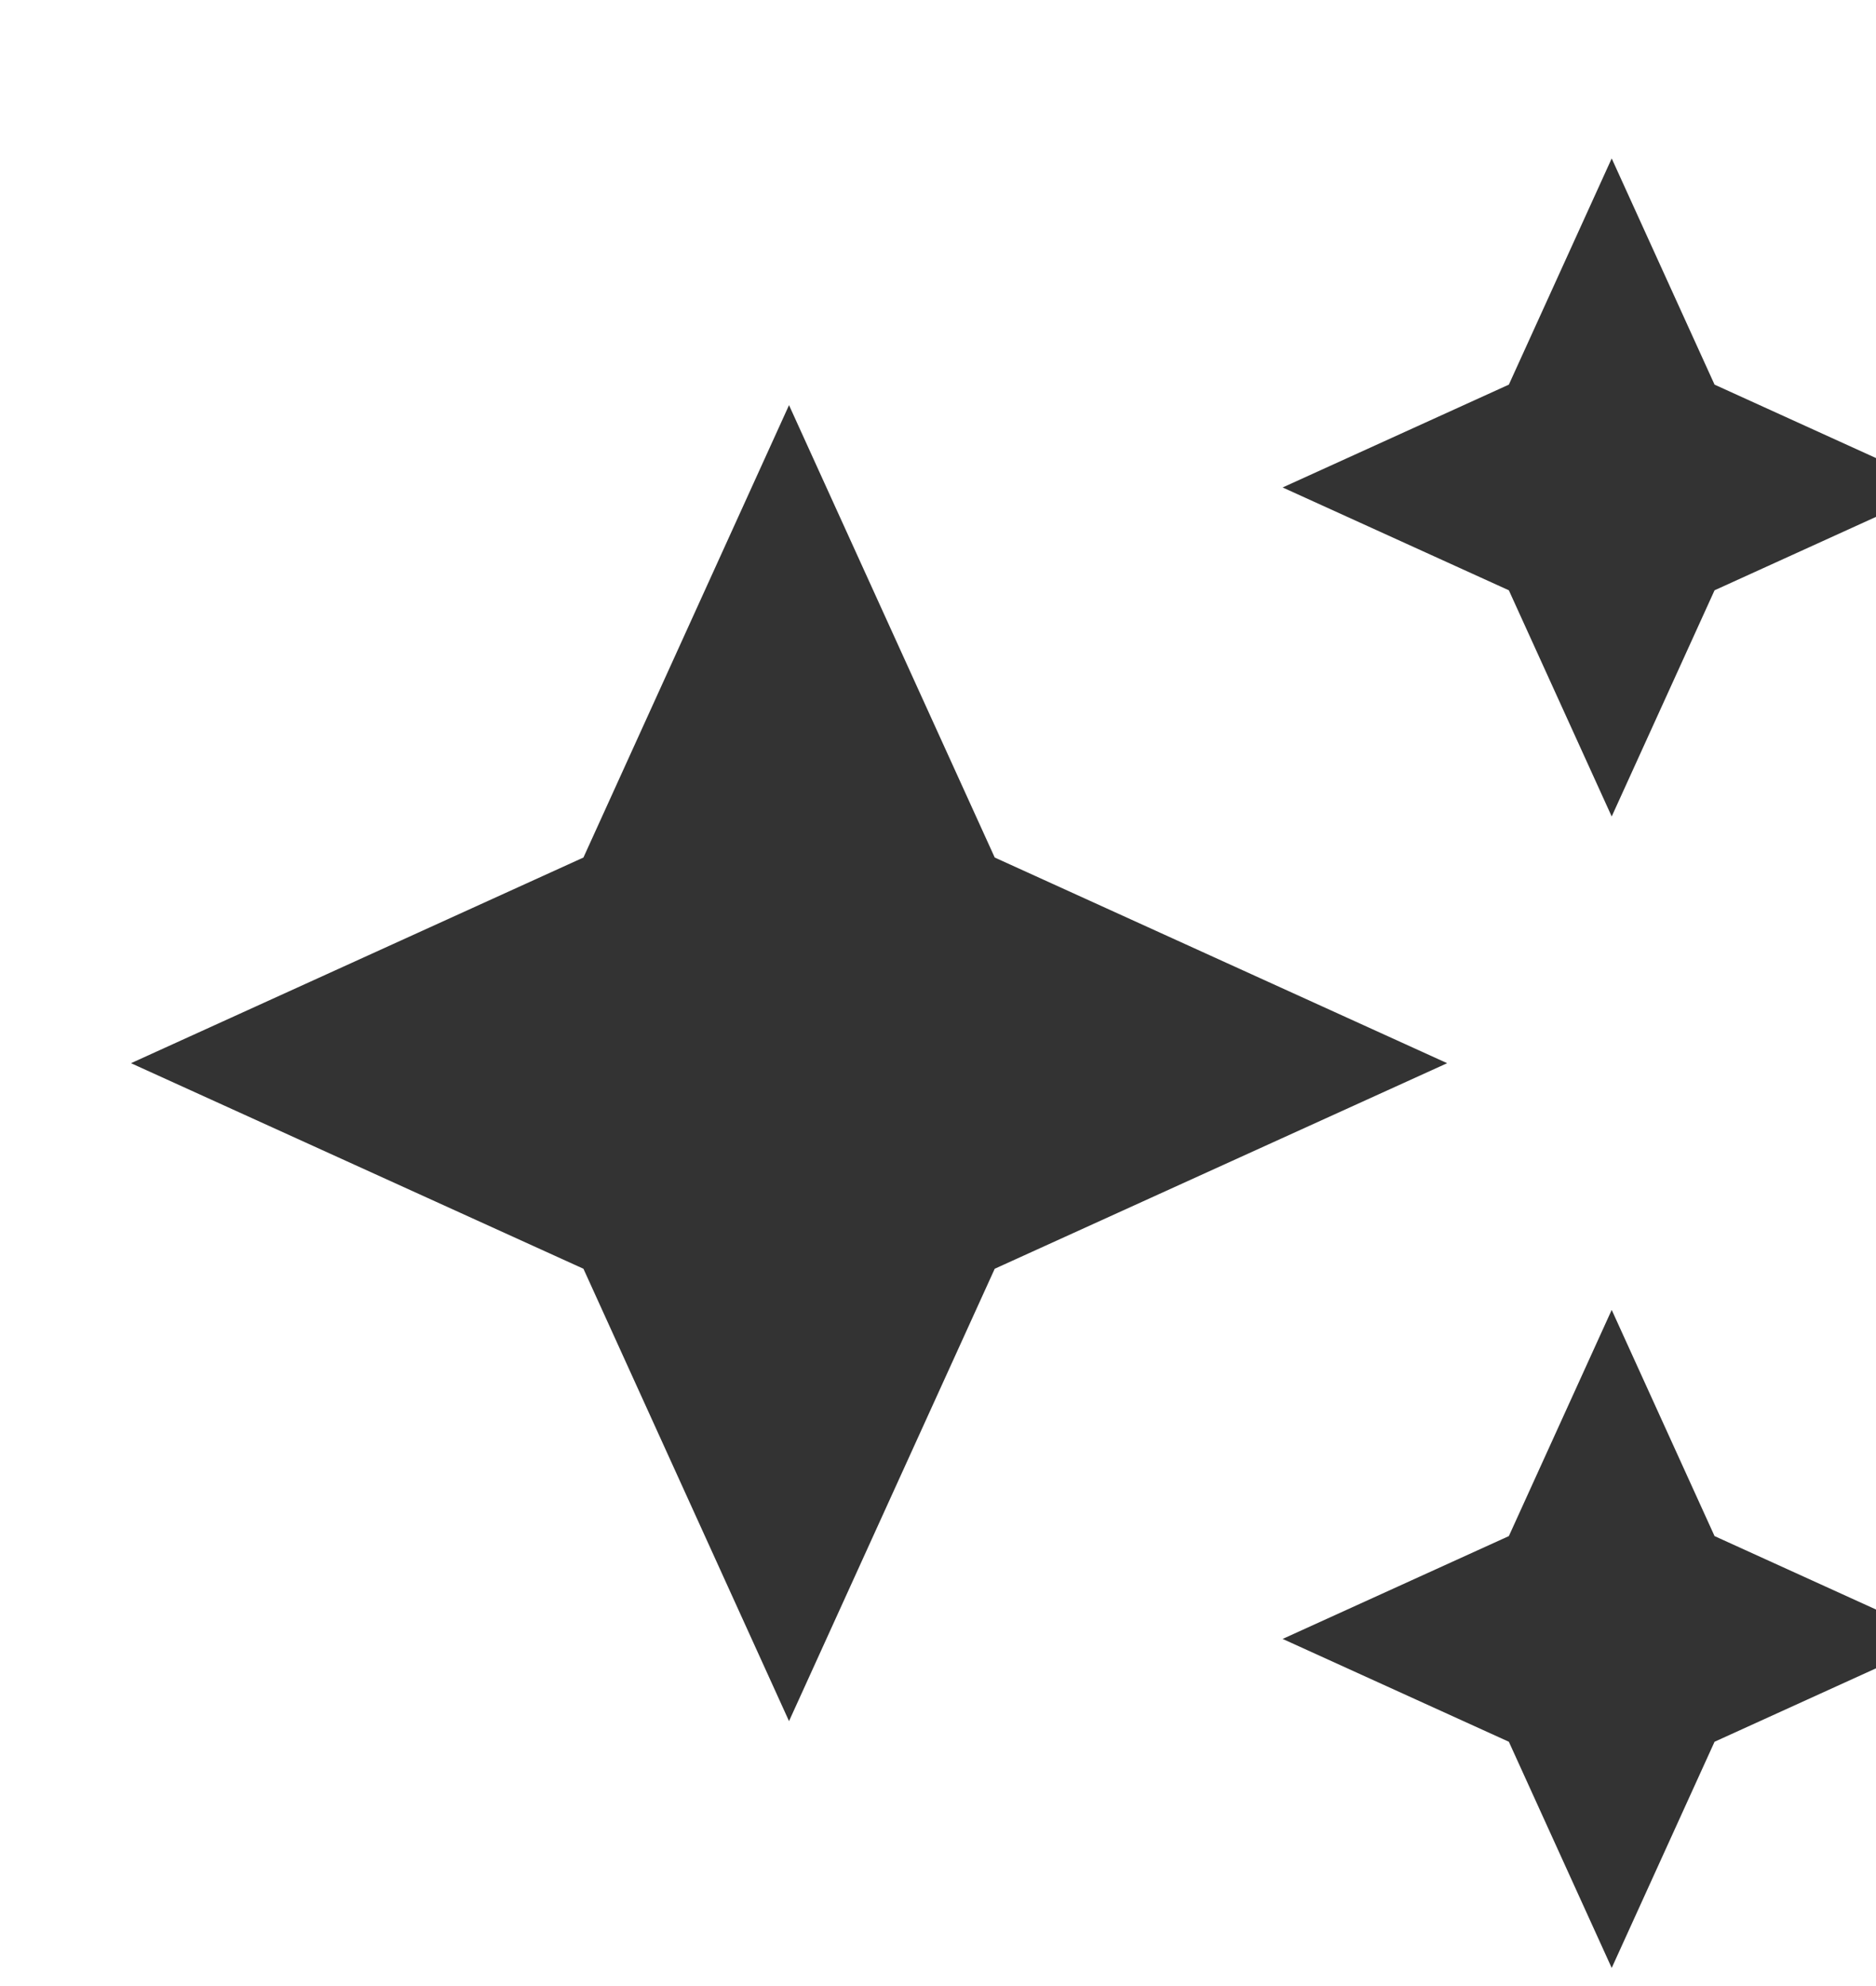 <svg width="17" height="18" viewBox="0 0 17 18" fill="none" xmlns="http://www.w3.org/2000/svg">
<g id="Frame">
<g id="Group">
<path id="Vector" d="M14.605 7.4L13.673 5.35L11.623 4.418L13.673 3.486L14.605 1.436L15.537 3.486L17.586 4.418L15.537 5.35L14.605 7.4ZM14.605 17.836L13.673 15.786L11.623 14.854L13.673 13.922L14.605 11.872L15.537 13.922L17.586 14.854L15.537 15.786L14.605 17.836ZM7.15 15.599L5.287 11.499L1.187 9.636L5.287 7.772L7.15 3.672L9.014 7.772L13.114 9.636L9.014 11.499L7.15 15.599Z" fill="#333333"/>
</g>
</g>
</svg>
